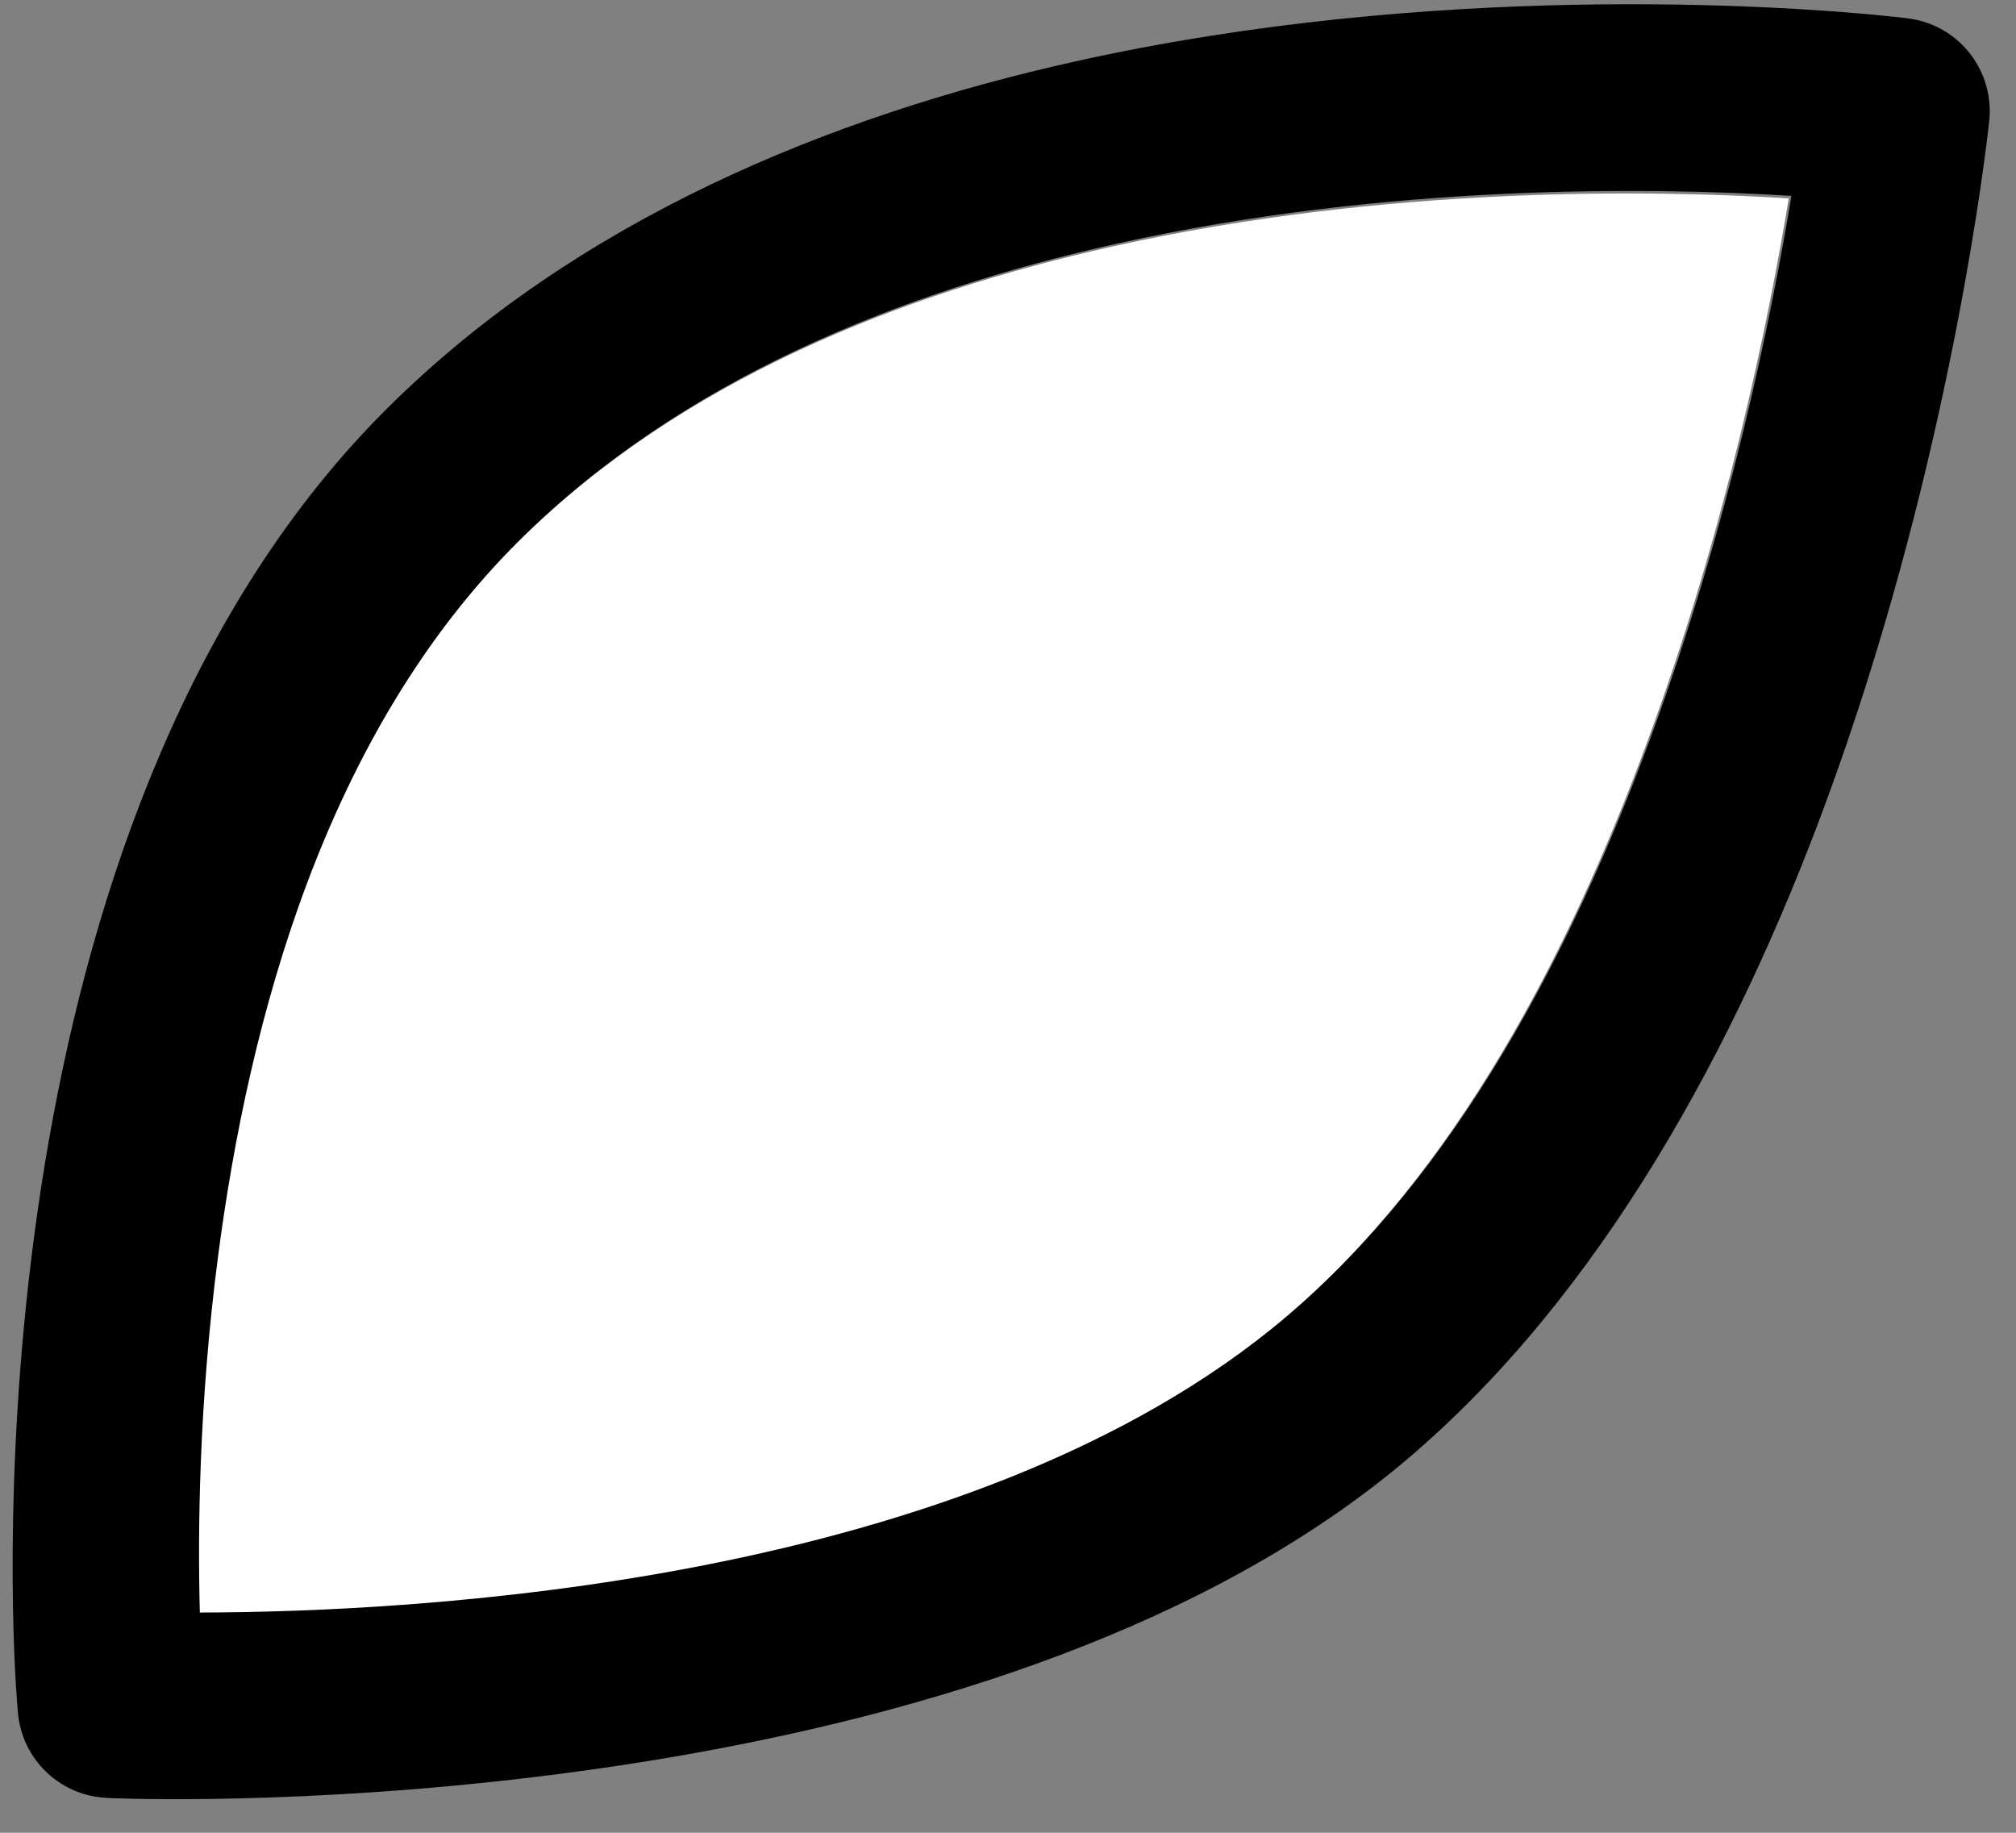 <svg width="55" height="50" viewBox="0 0 55 50" fill="none" xmlns="http://www.w3.org/2000/svg">
<rect x="0" y="0" width="55" height="50" fill="#808080" stroke="none"/>
<path fill-rule="evenodd" clip-rule="evenodd" d="M48.8 5.412C48.248 8.756 47.101 14.378 44.949 20.213C42.819 25.991 39.694 32.024 35.027 35.983C26.369 43.327 11.168 44.048 5.378 44.059C5.319 41.886 5.35 38.37 5.872 34.365C6.717 27.893 8.799 20.07 14.1 14.807C18.544 10.397 24.544 8.017 30.372 6.72C37.841 5.057 45.078 5.181 48.8 5.412Z" fill="white"/>
<path fill-rule="evenodd" clip-rule="evenodd" d="M0.488 46.714C0.54 47.34 0.821 47.934 1.295 48.372C1.75 48.794 2.332 49.027 2.931 49.048L2.924 49.05C2.924 49.05 3.203 49.062 3.604 49.071C7.512 49.162 27.543 49.011 38.398 39.802C43.714 35.293 47.381 28.489 49.806 21.909C52.983 13.294 54.054 5.131 54.237 3.583L54.269 3.304V3.305C54.351 2.547 54.09 1.78 53.537 1.227C53.123 0.813 52.589 0.563 52.028 0.499L52.034 0.498C52.034 0.498 51.706 0.458 51.234 0.413C48.531 0.154 39.119 -0.502 29.338 1.675C22.602 3.174 15.718 6.023 10.583 11.121C-0.332 21.953 0.19 42.094 0.437 46.027C0.462 46.435 0.488 46.718 0.488 46.718V46.714ZM48.873 5.343C48.322 8.688 47.175 14.309 45.023 20.145C42.893 25.922 39.768 31.956 35.101 35.914C26.443 43.259 11.242 43.98 5.452 43.991C5.393 41.817 5.424 38.301 5.946 34.297C6.79 27.824 8.873 20.001 14.174 14.739C18.618 10.329 24.617 7.949 30.446 6.652C37.915 4.988 45.152 5.113 48.873 5.343Z" fill="black"/>
</svg>
